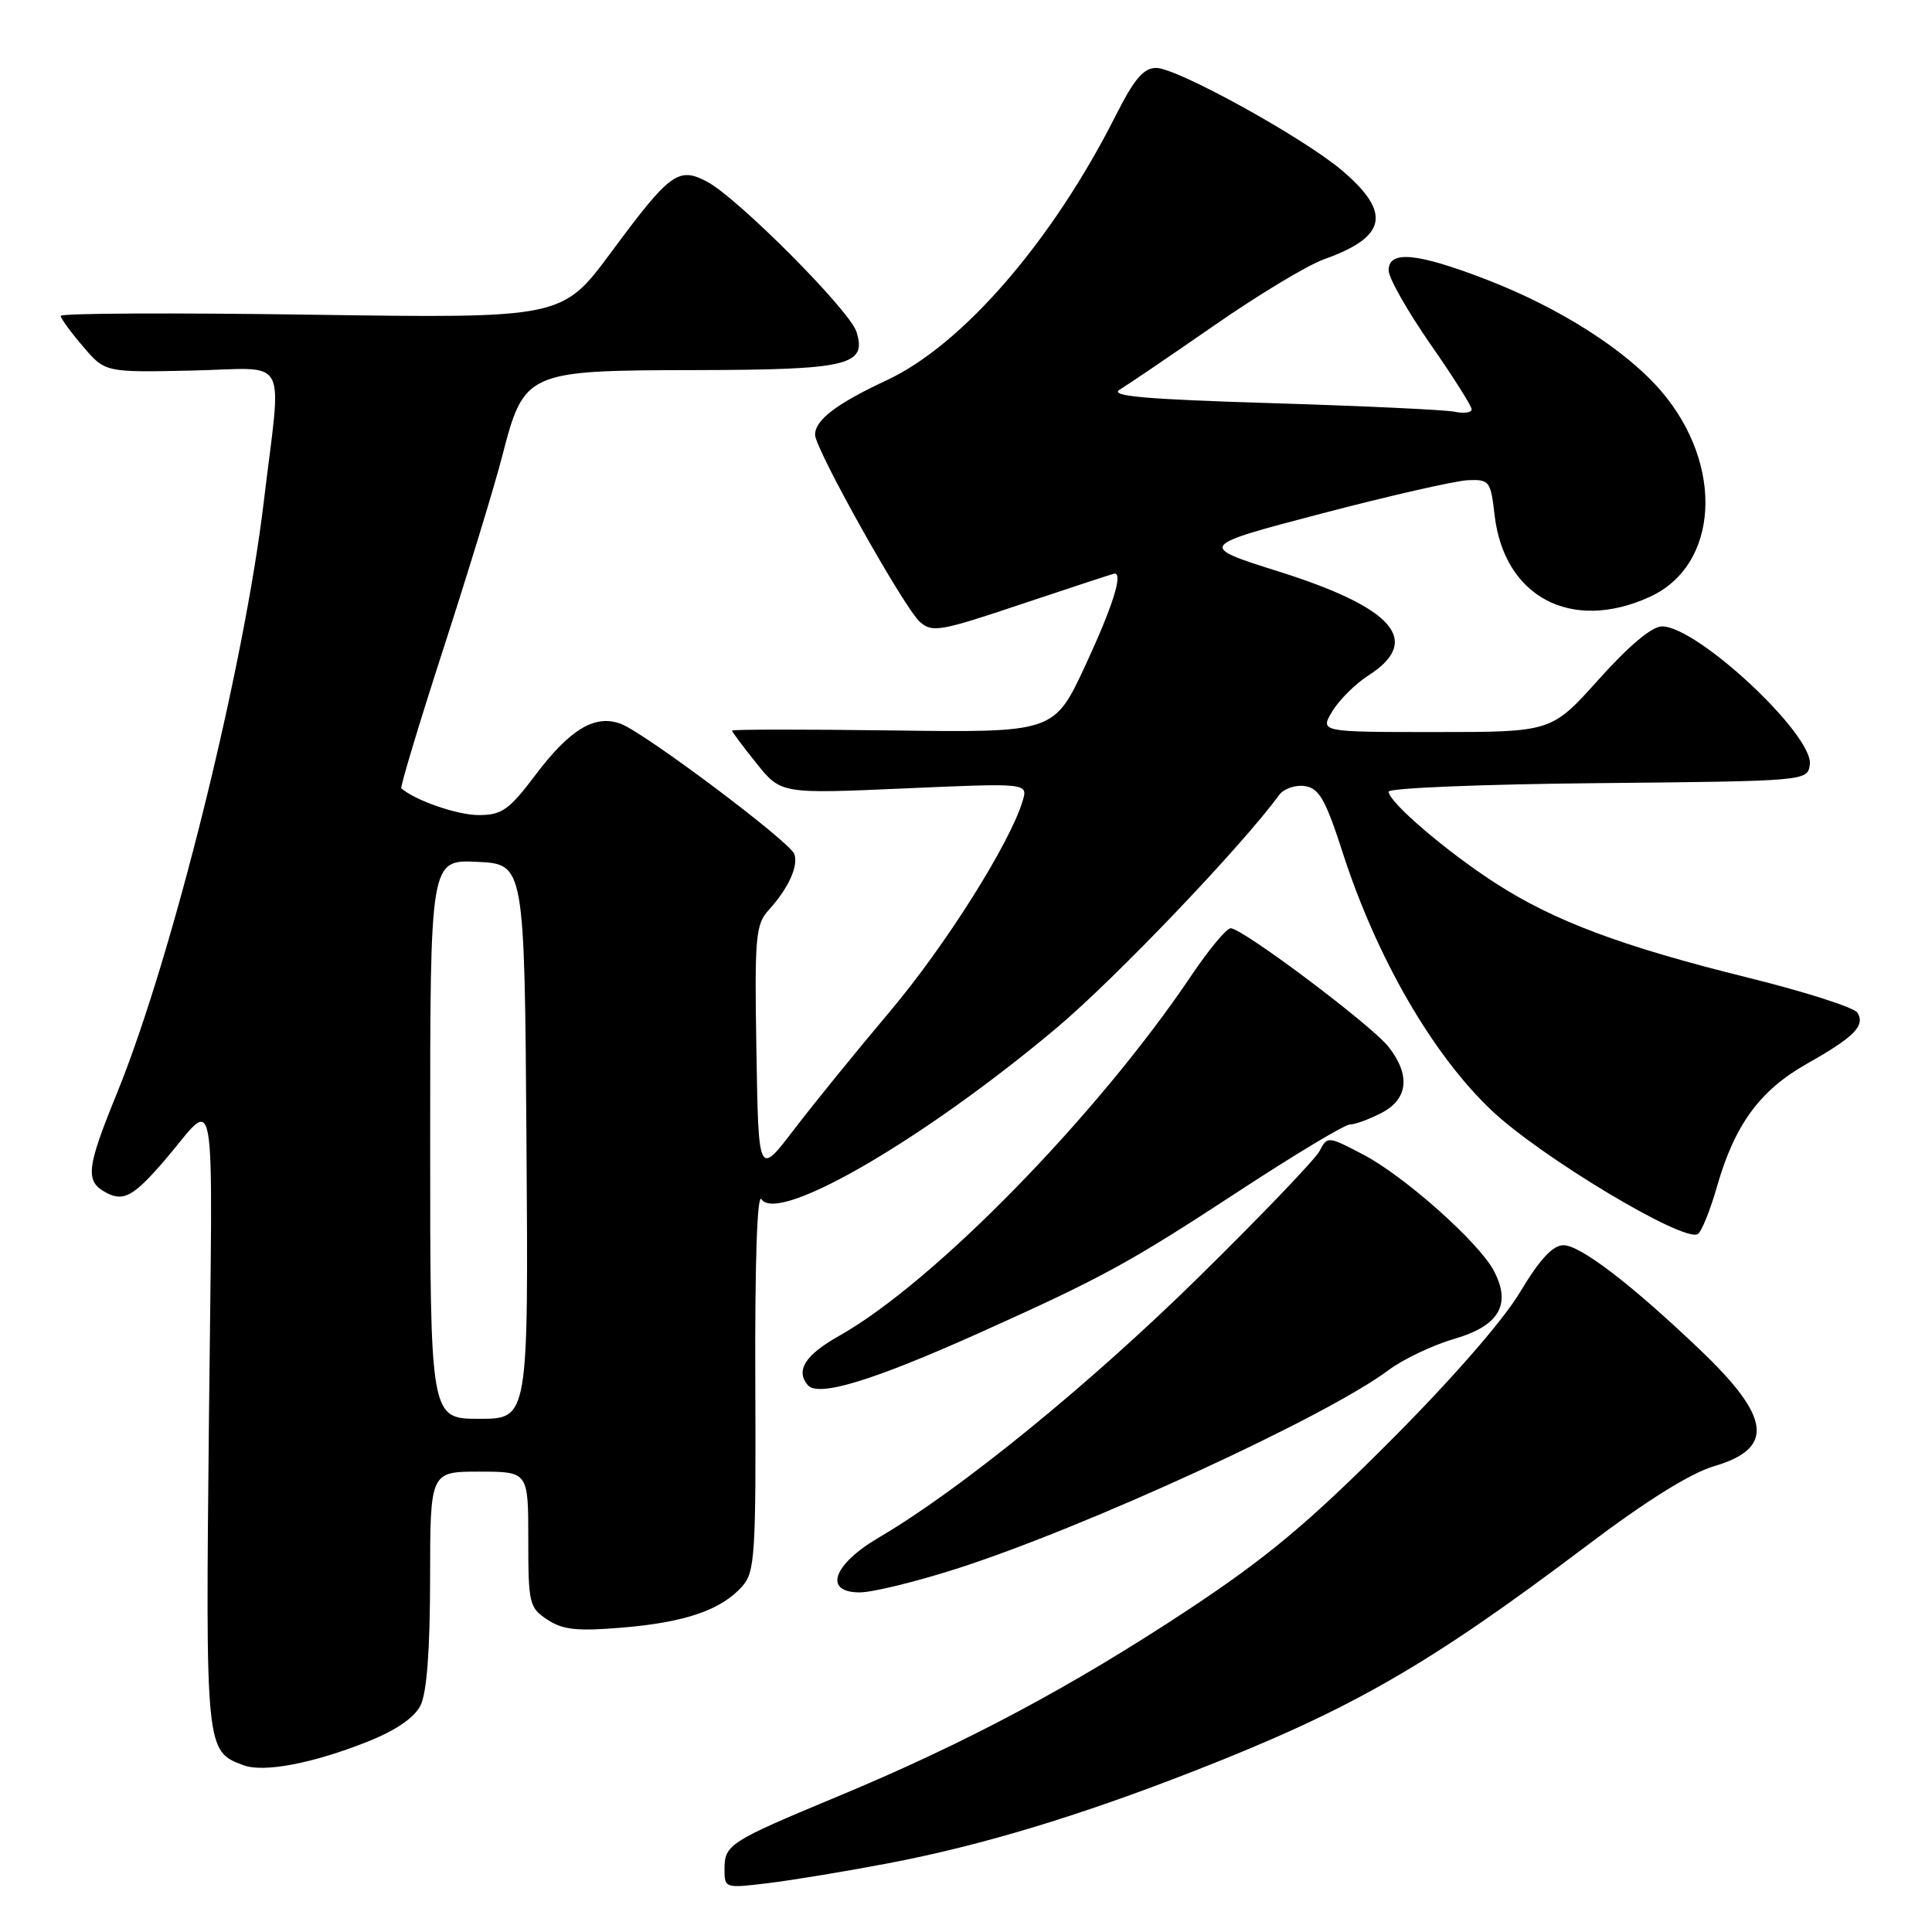 <?xml version="1.0" encoding="UTF-8" standalone="no"?>
<!DOCTYPE svg PUBLIC "-//W3C//DTD SVG 1.1//EN" "http://www.w3.org/Graphics/SVG/1.1/DTD/svg11.dtd" >
<svg xmlns="http://www.w3.org/2000/svg" xmlns:xlink="http://www.w3.org/1999/xlink" version="1.1" viewBox="0 0 256 256">
 <g >
 <path fill="currentColor"
d=" M 117.73 246.89 C 130.07 244.53 142.90 240.66 158.22 234.67 C 179.07 226.52 189.20 220.70 210.27 204.80 C 218.10 198.88 224.02 195.19 227.12 194.28 C 235.15 191.92 234.68 187.85 225.34 178.93 C 216.23 170.23 209.41 165.00 207.18 165.00 C 205.75 165.00 204.03 166.85 201.39 171.25 C 199.14 175.02 192.25 182.90 184.07 191.08 C 173.33 201.84 167.79 206.45 157.50 213.26 C 141.98 223.51 127.93 231.00 111.00 238.04 C 96.54 244.06 96.00 244.41 96.00 247.74 C 96.00 250.19 96.10 250.22 101.75 249.53 C 104.91 249.15 112.11 247.96 117.73 246.89 Z  M 48.70 230.78 C 52.43 229.30 54.89 227.62 55.71 226.00 C 56.55 224.34 56.98 218.71 56.99 209.25 C 57.00 195.00 57.00 195.00 63.50 195.00 C 70.00 195.00 70.00 195.00 70.00 203.98 C 70.00 212.49 70.13 213.04 72.54 214.62 C 74.60 215.97 76.51 216.17 82.54 215.66 C 90.82 214.96 95.57 213.32 98.34 210.21 C 100.04 208.31 100.18 206.09 100.08 182.82 C 100.02 167.22 100.33 158.04 100.90 158.90 C 103.06 162.23 122.37 151.02 140.00 136.21 C 147.76 129.69 164.49 112.18 169.48 105.36 C 170.10 104.51 171.64 103.97 172.89 104.16 C 174.79 104.44 175.64 105.93 177.92 113.00 C 182.42 126.92 189.82 139.73 197.65 147.14 C 204.18 153.32 223.11 164.67 224.97 163.52 C 225.46 163.21 226.61 160.38 227.51 157.23 C 229.85 149.04 233.19 144.47 239.43 140.95 C 245.70 137.41 247.18 135.91 246.12 134.19 C 245.69 133.50 239.20 131.42 231.68 129.56 C 214.95 125.42 205.93 122.05 198.14 117.01 C 191.62 112.80 184.00 106.27 184.00 104.90 C 184.00 104.42 196.49 103.91 211.75 103.77 C 239.41 103.50 239.50 103.49 239.81 101.32 C 240.36 97.43 224.93 83.00 220.22 83.00 C 218.89 83.00 215.84 85.56 211.86 90.00 C 205.59 97.00 205.59 97.00 190.24 97.00 C 174.89 97.00 174.89 97.00 176.54 94.25 C 177.45 92.74 179.61 90.59 181.34 89.49 C 188.47 84.91 184.71 80.55 169.47 75.74 C 158.72 72.35 158.72 72.35 175.11 68.05 C 184.12 65.69 192.85 63.70 194.50 63.63 C 197.35 63.51 197.52 63.73 198.04 68.24 C 199.30 79.11 208.20 83.82 218.58 79.10 C 227.77 74.93 228.53 61.65 220.12 51.83 C 215.47 46.40 206.70 40.80 196.93 37.03 C 187.75 33.49 184.00 33.14 184.00 35.82 C 184.00 36.82 186.48 41.20 189.50 45.55 C 192.53 49.89 195.00 53.80 195.00 54.24 C 195.00 54.68 193.99 54.82 192.75 54.56 C 191.51 54.30 180.60 53.79 168.50 53.42 C 151.56 52.90 146.93 52.49 148.38 51.62 C 149.41 51.00 155.04 47.18 160.88 43.13 C 166.72 39.07 173.28 35.12 175.45 34.35 C 183.75 31.40 184.41 28.22 177.89 22.64 C 172.82 18.30 155.99 9.00 153.20 9.00 C 151.54 9.00 150.29 10.46 147.87 15.25 C 139.46 31.93 127.57 45.68 117.50 50.38 C 110.84 53.49 108.00 55.65 108.00 57.61 C 108.00 59.48 119.75 80.46 121.87 82.38 C 123.51 83.86 124.54 83.68 135.52 79.99 C 142.06 77.80 147.54 76.00 147.70 76.00 C 148.82 76.00 147.41 80.42 143.84 88.12 C 139.68 97.07 139.68 97.07 118.34 96.79 C 106.60 96.63 97.00 96.64 97.00 96.81 C 97.00 96.98 98.46 98.93 100.24 101.15 C 103.49 105.19 103.49 105.19 119.85 104.47 C 136.21 103.75 136.21 103.75 135.51 106.12 C 133.83 111.73 125.28 125.30 117.90 134.05 C 113.51 139.25 107.80 146.28 105.21 149.67 C 100.50 155.85 100.50 155.85 100.23 139.27 C 99.97 124.15 100.12 122.50 101.85 120.59 C 104.47 117.71 105.82 114.76 105.25 113.16 C 104.67 111.54 85.49 97.14 82.28 95.92 C 78.87 94.62 75.54 96.60 70.97 102.66 C 67.44 107.34 66.50 108.00 63.42 108.00 C 60.61 108.00 55.04 106.08 53.18 104.46 C 53.00 104.31 55.52 95.93 58.79 85.84 C 62.06 75.75 65.54 64.35 66.53 60.50 C 69.44 49.21 69.72 49.08 92.06 49.04 C 112.46 49.00 114.90 48.42 113.48 43.95 C 112.58 41.11 97.67 26.14 93.65 24.05 C 89.88 22.08 88.78 22.89 81.00 33.40 C 74.50 42.18 74.50 42.18 41.25 41.70 C 22.96 41.43 8.02 41.50 8.04 41.86 C 8.06 42.21 9.40 44.04 11.01 45.92 C 13.93 49.35 13.93 49.35 25.46 49.10 C 38.54 48.82 37.33 46.60 34.95 66.50 C 32.30 88.71 22.81 126.91 15.49 144.88 C 11.44 154.80 11.25 156.53 14.06 158.03 C 16.37 159.27 17.71 158.52 21.84 153.72 C 28.86 145.55 28.17 141.57 27.69 187.72 C 27.23 231.98 27.24 232.04 32.28 233.91 C 34.96 234.90 41.47 233.66 48.70 230.78 Z  M 126.74 207.87 C 143.83 202.40 175.79 187.70 184.00 181.54 C 185.93 180.10 189.86 178.23 192.75 177.39 C 198.68 175.66 200.31 172.81 197.91 168.33 C 195.89 164.56 186.08 155.84 180.66 153.00 C 175.95 150.53 175.88 150.53 174.86 152.50 C 174.29 153.60 167.04 161.17 158.75 169.31 C 144.32 183.49 127.17 197.45 116.50 203.70 C 110.36 207.30 109.05 211.00 113.92 211.00 C 115.60 211.00 121.37 209.59 126.74 207.87 Z  M 129.87 176.57 C 146.05 169.30 149.57 167.38 164.07 157.89 C 171.53 153.00 178.19 149.00 178.87 149.00 C 179.55 149.00 181.43 148.31 183.05 147.47 C 186.59 145.64 186.93 142.45 183.98 138.70 C 181.72 135.83 164.64 123.00 163.07 123.00 C 162.52 123.00 160.18 125.81 157.87 129.25 C 145.42 147.77 123.72 169.97 111.17 177.02 C 106.70 179.54 105.40 181.57 107.02 183.52 C 108.39 185.17 115.59 182.98 129.87 176.57 Z  M 57.00 150.95 C 57.00 113.90 57.00 113.90 63.25 114.20 C 69.50 114.50 69.50 114.50 69.76 151.25 C 70.02 188.00 70.02 188.00 63.51 188.00 C 57.00 188.00 57.00 188.00 57.00 150.95 Z "/>
</g>
</svg>